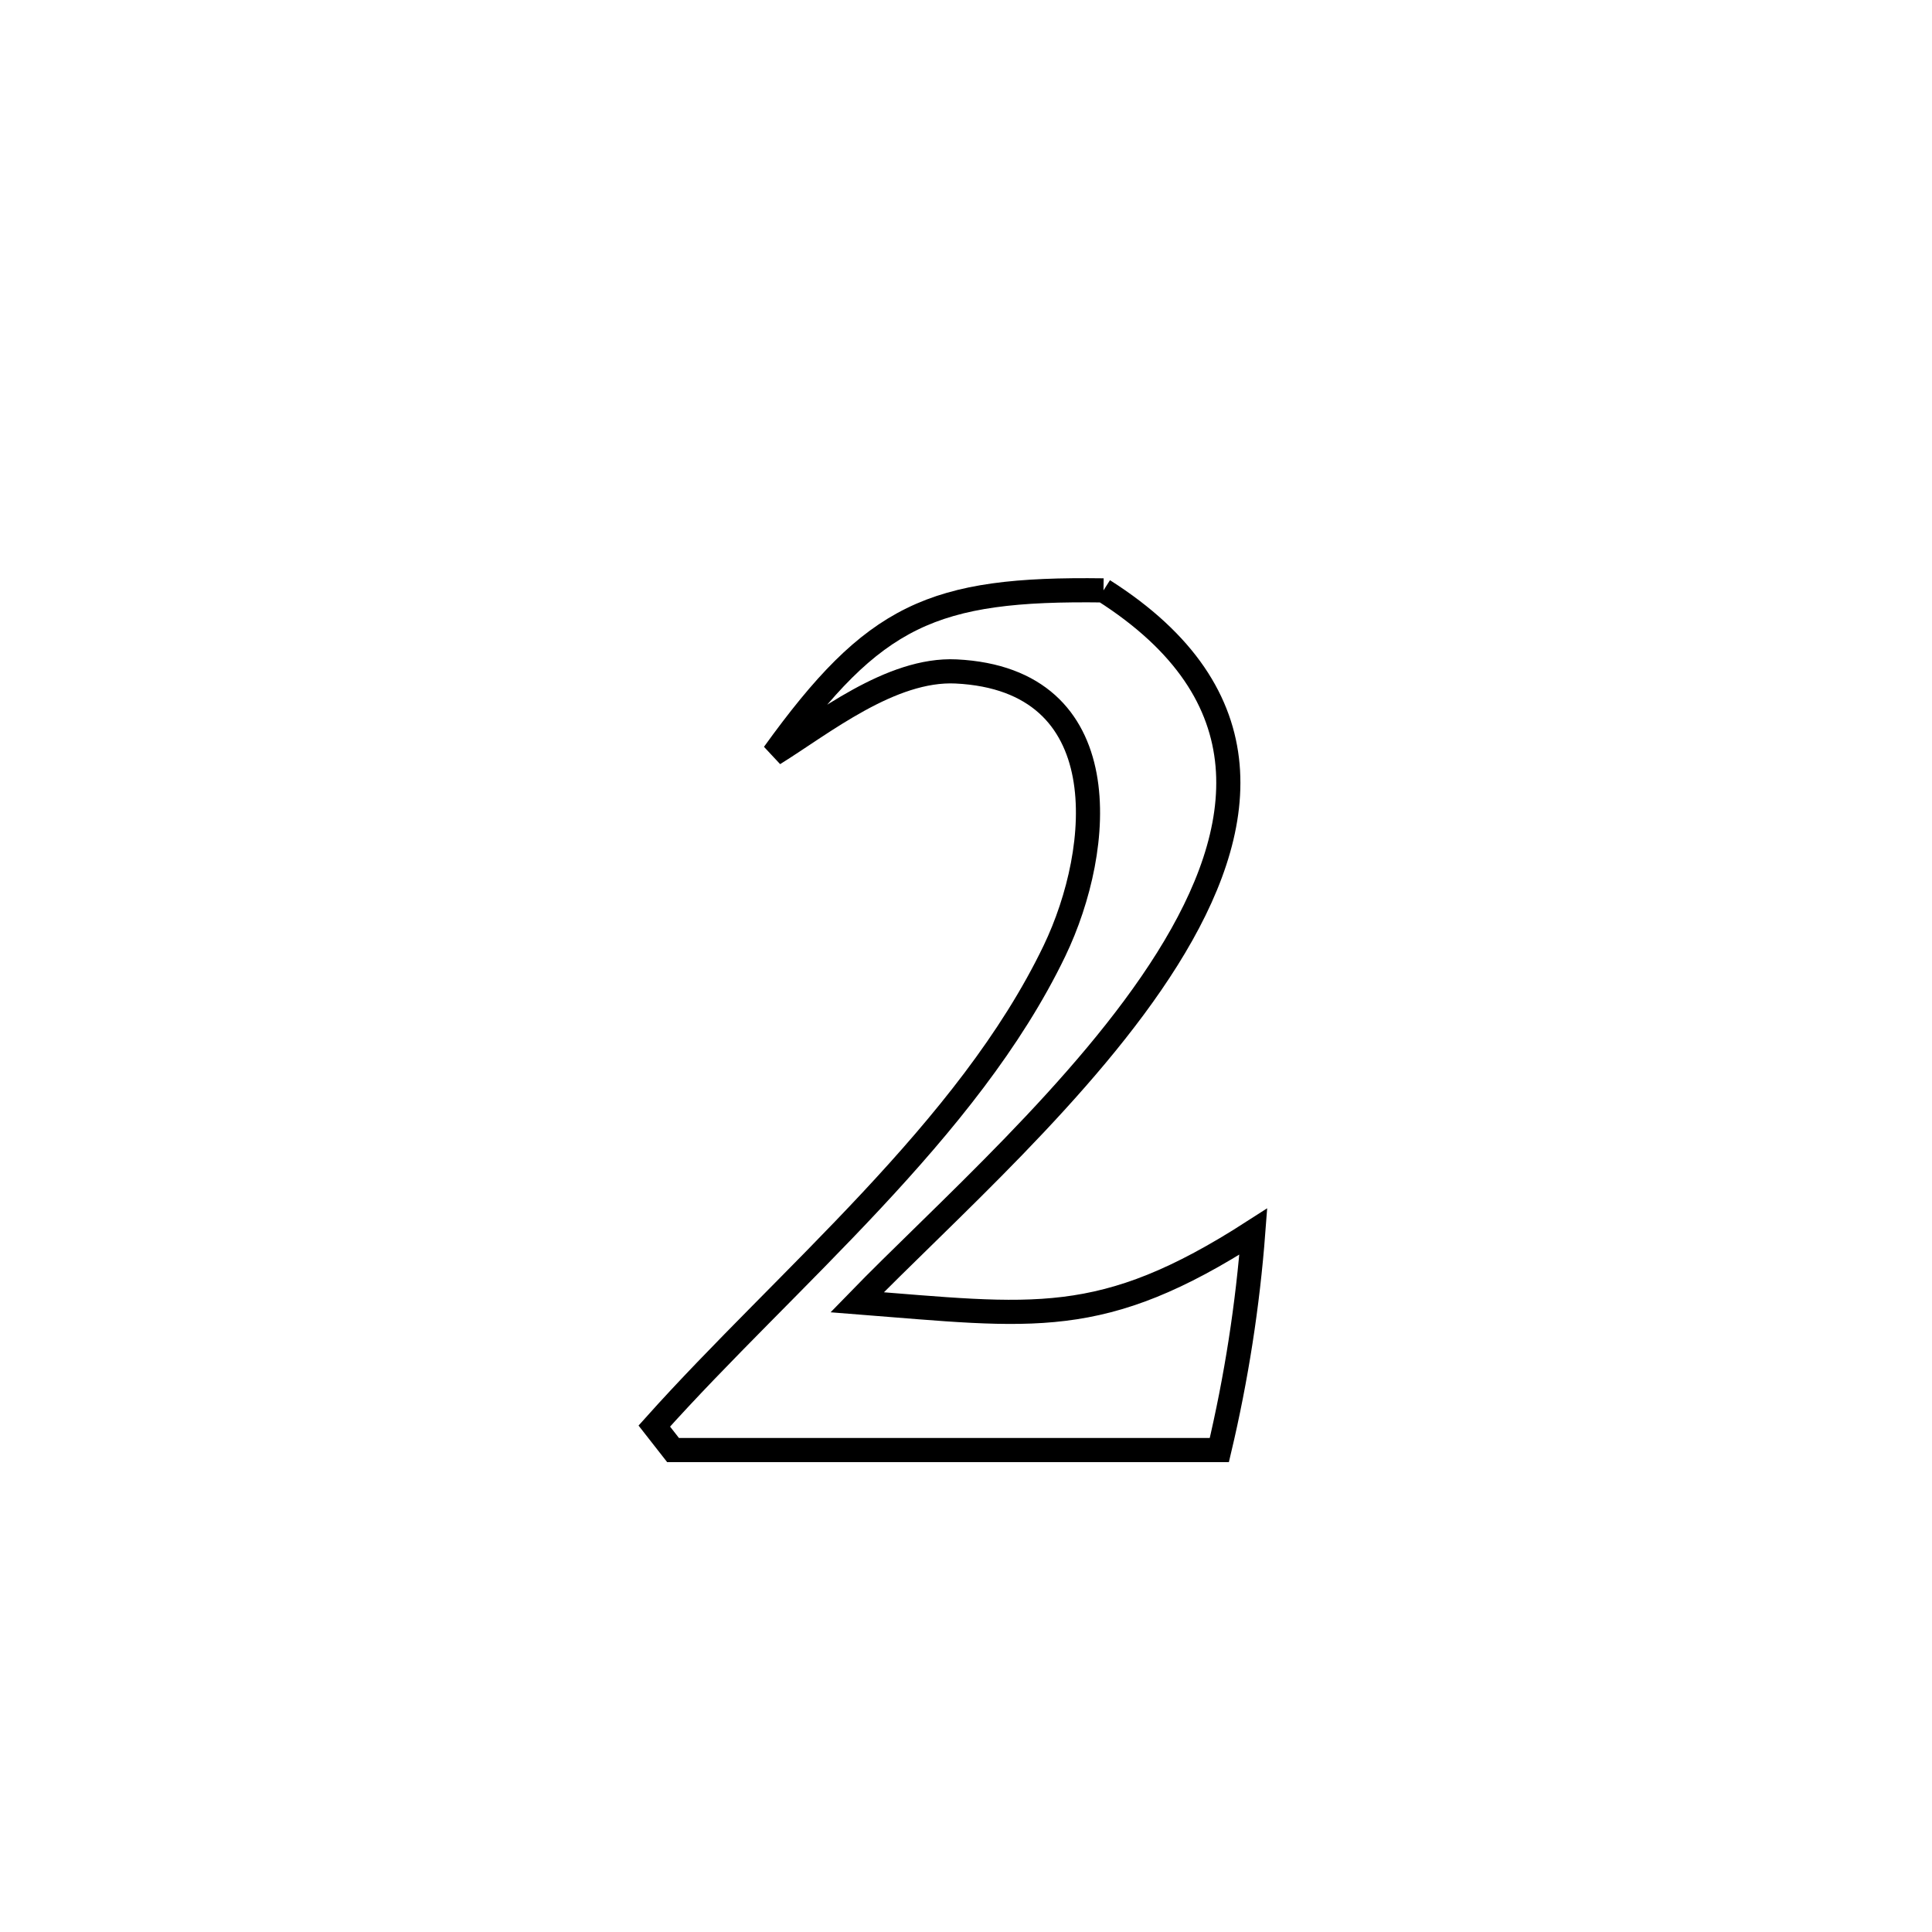 <svg xmlns="http://www.w3.org/2000/svg" viewBox="0.0 0.0 24.0 24.0" height="200px" width="200px"><path fill="none" stroke="black" stroke-width=".3" stroke-opacity="1.0"  filling="0" d="M13.708 7.334 L13.708 7.334 C15.75 8.632 15.512 10.3 14.5 11.914 C13.488 13.529 11.702 15.091 10.648 16.177 L10.648 16.177 C12.841 16.348 13.676 16.517 15.569 15.299 L15.569 15.299 C15.5 16.212 15.358 17.122 15.147 18.013 L15.147 18.013 C12.885 18.013 10.623 18.013 8.361 18.013 L8.361 18.013 C8.284 17.914 8.206 17.814 8.128 17.715 L8.128 17.715 C8.947 16.8 9.921 15.883 10.825 14.915 C11.729 13.947 12.562 12.929 13.099 11.812 C13.713 10.534 13.895 8.441 11.878 8.341 C11.066 8.301 10.216 8.99 9.612 9.365 L9.612 9.365 C10.859 7.635 11.579 7.305 13.708 7.334 L13.708 7.334"></path></svg>